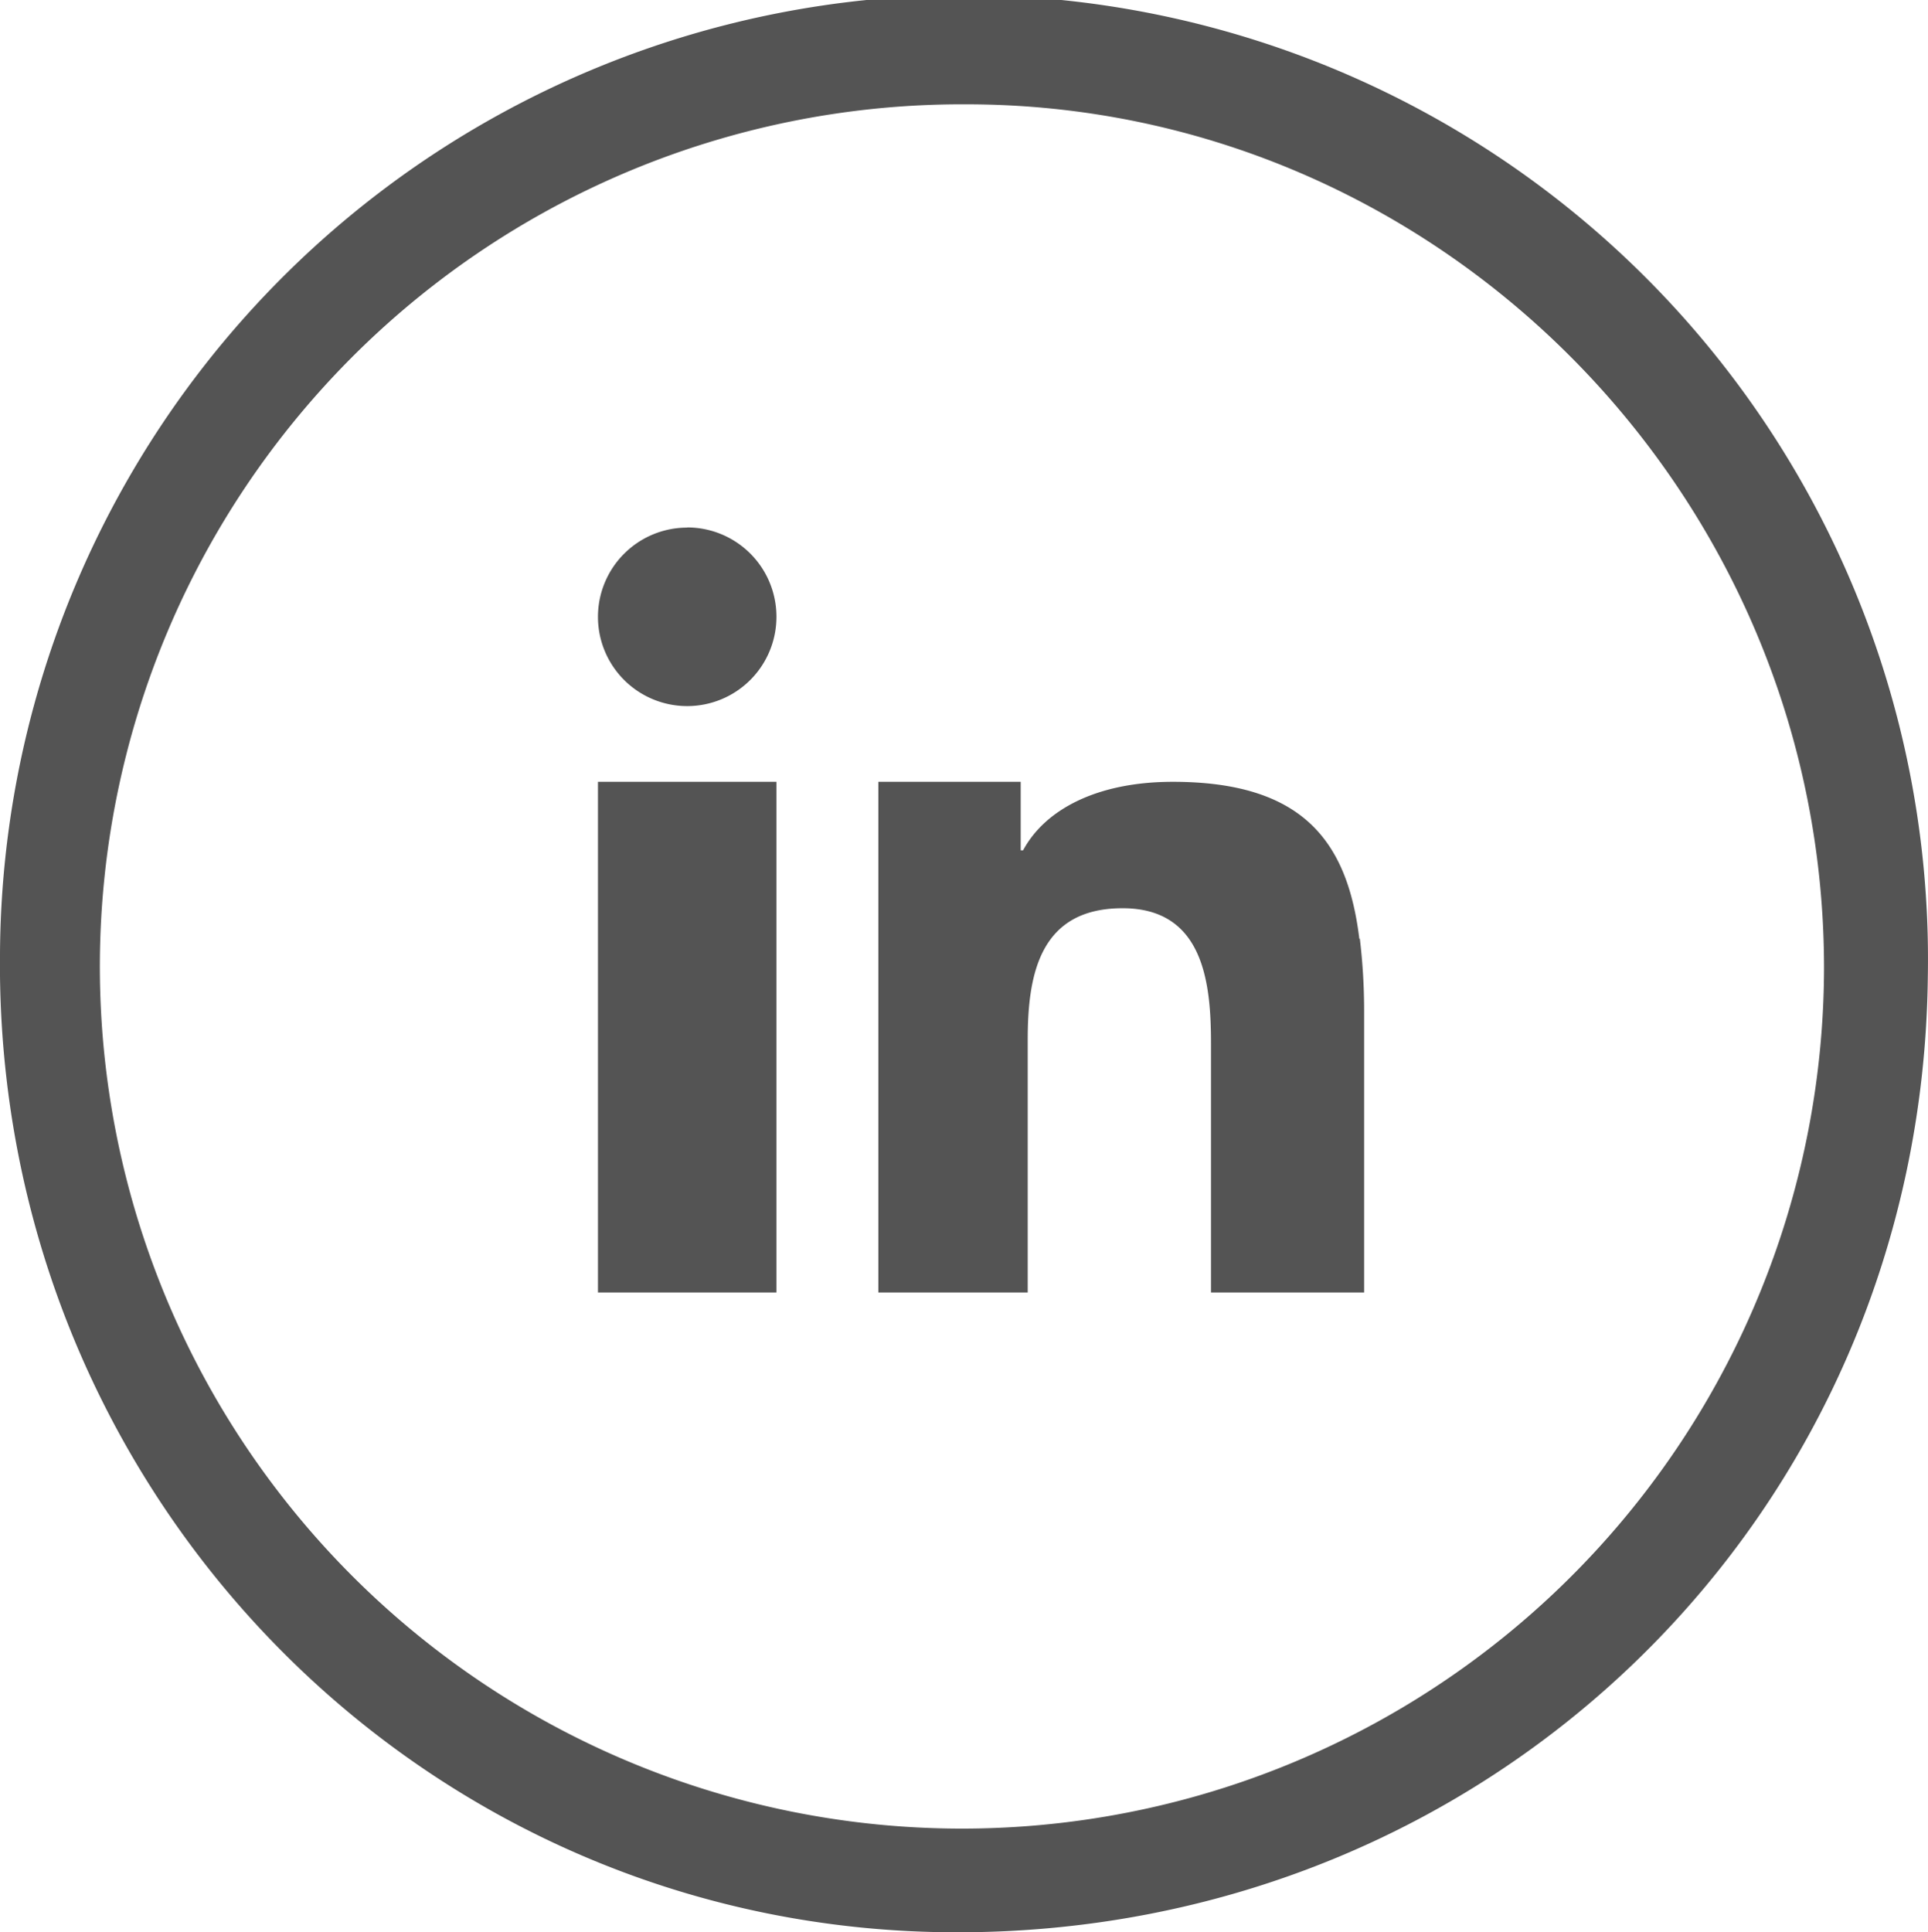 <svg xmlns="http://www.w3.org/2000/svg" viewBox="0 0 112.56 112.8"><defs><style>.cls-1,.cls-2{fill:#545454;}.cls-2{fill-rule:evenodd;}</style></defs><g id="Ebene_2" data-name="Ebene 2"><g id="Ebene_1-2" data-name="Ebene 1"><path class="cls-1" d="M112.55,57C112.21,88.46,87,113.08,55.37,112.8,24.42,112.53-.34,87,0,55.66A56.28,56.28,0,1,1,112.55,57Zm-6.06-.39C106.54,28.86,84,6.1,56.43,6.09A50.33,50.33,0,1,0,106.49,56.6Z"/><path class="cls-2" d="M34.91,53.57V75.45H45.33V45.64H34.91ZM79.36,54.8c-.69-5.65-3.26-9.16-10.89-9.16-4.47,0-7.48,1.65-8.74,4h-.14v-4H51.28V75.45H60V60.67c0-3.9.77-7.65,5.54-7.65s5.16,4.44,5.16,7.92V75.45h8.94V59.08a35.49,35.49,0,0,0-.25-4.28Zm-39.24-24A5.21,5.21,0,1,0,45.33,36a5.21,5.21,0,0,0-5.21-5.21Z"/></g></g></svg>